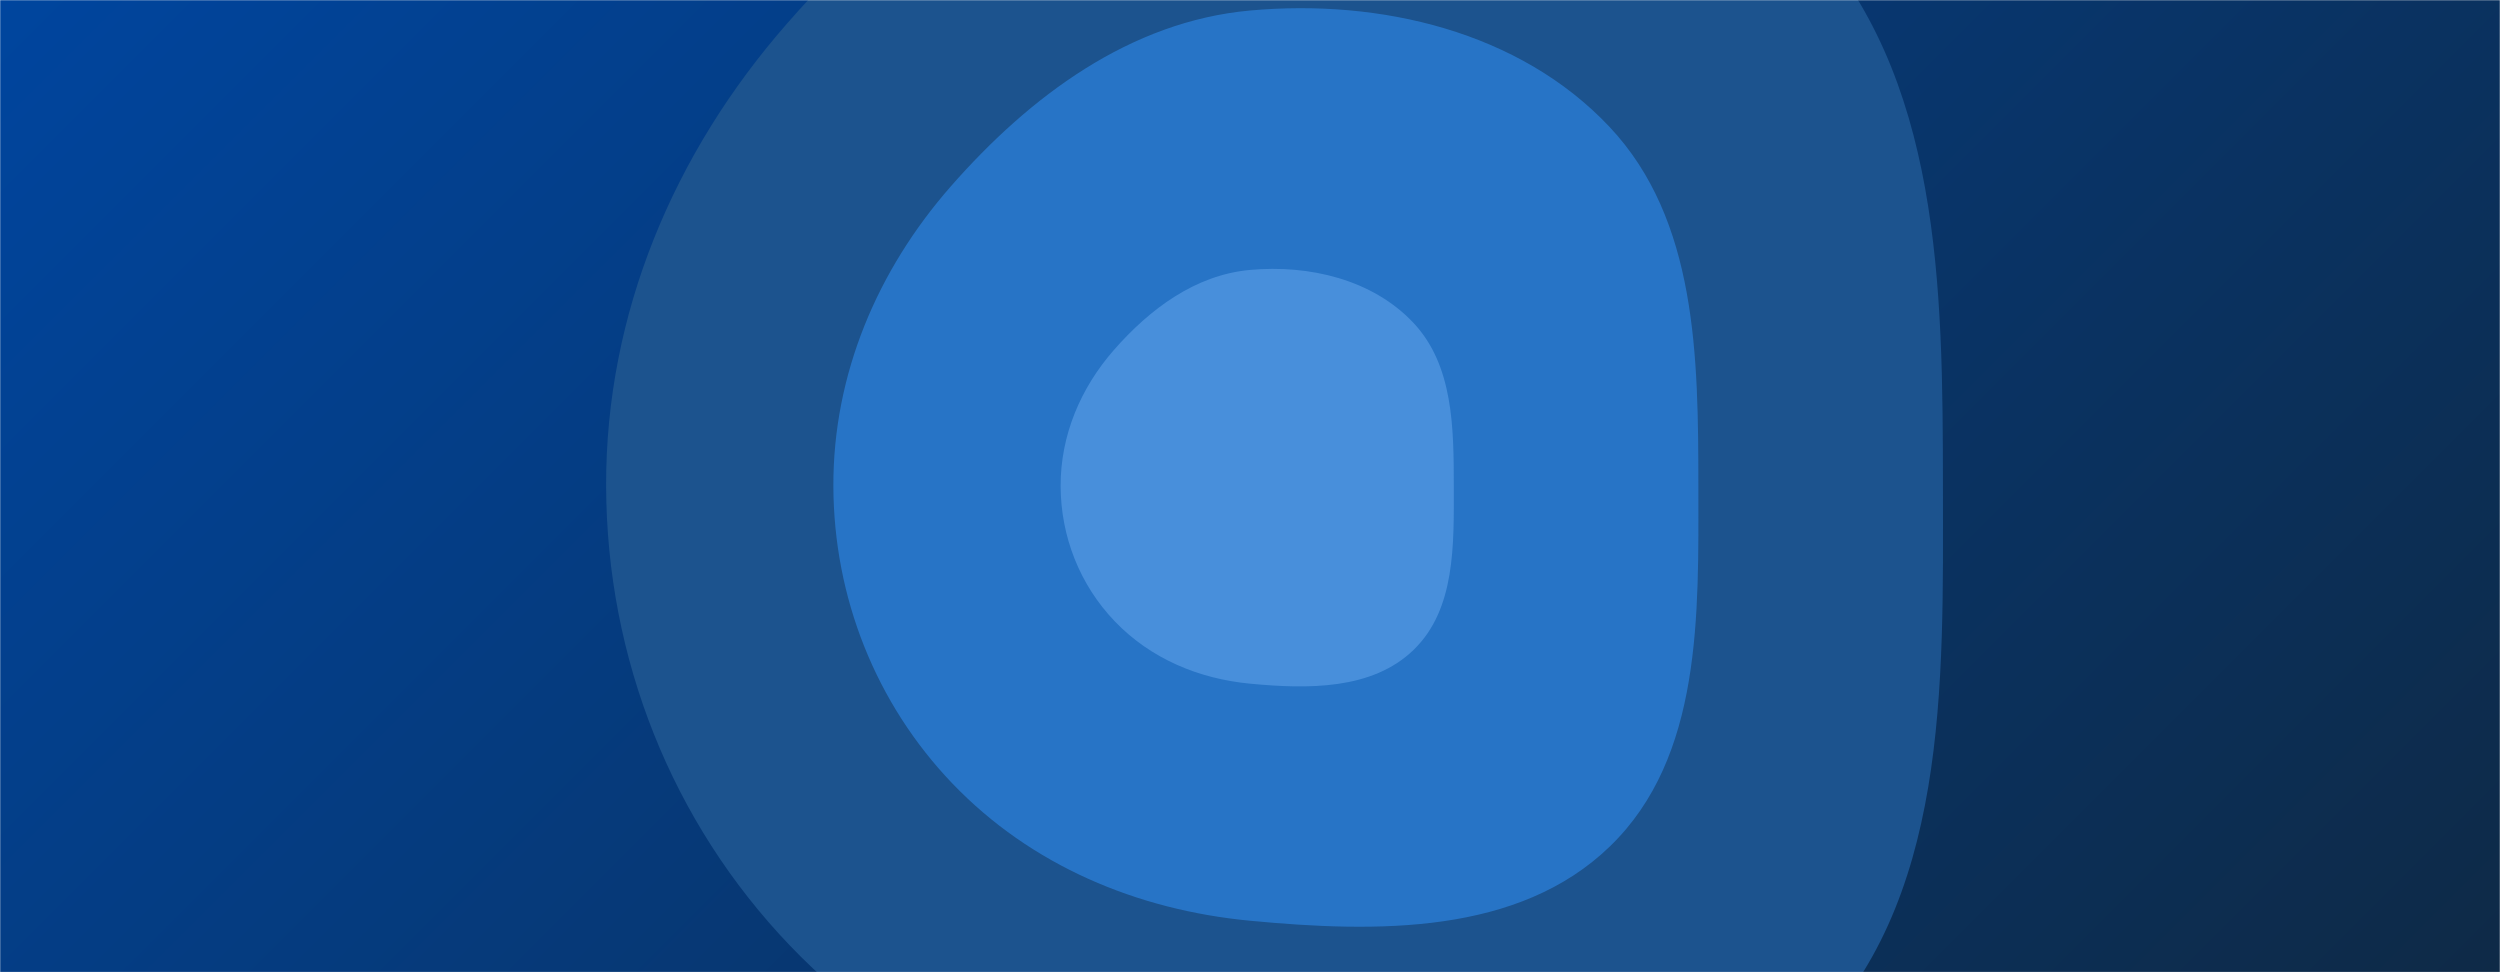 <svg xmlns="http://www.w3.org/2000/svg" version="1.1" xmlns:xlink="http://www.w3.org/1999/xlink" xmlns:svgjs="http://svgjs.com/svgjs" width="1440" height="560" preserveAspectRatio="none" viewBox="0 0 1440 560"><g mask="url(&quot;#SvgjsMask1011&quot;)" fill="none"><rect width="1440" height="560" x="0" y="0" fill="url(#SvgjsLinearGradient1012)"></rect><path d="M720 666.89C832.91 677.63 959.12 679.5 1040.55 600.55 1122.66 520.96 1119.23 394.38 1119.13 280 1119.02 165.79 1118.24 43.19 1039.91-39.91 959.97-124.7 836.04-153.94 720-143.37 613.27-133.64 524.06-67.17 453.44 13.44 388.09 88.04 348.82 180.82 349.13 280 349.43 378.87 386.77 473.46 455.17 544.83 525.11 617.76 619.39 657.3 720 666.89" fill="#1c538e"></path><path d="M720 530.34C793.06 537.29 874.73 538.5 927.42 487.42 980.55 435.91 978.32 354.01 978.26 280 978.19 206.1 977.69 126.77 927 73 875.28 18.13 795.09-0.79 720 6.06 650.94 12.35 593.21 55.36 547.52 107.52 505.24 155.79 479.83 215.83 480.02 280 480.22 343.98 504.38 405.18 548.64 451.36 593.9 498.55 654.9 524.13 720 530.34" fill="#2774c6"></path><path d="M720 393.79C753.21 396.95 790.33 397.5 814.28 374.28 838.43 350.87 837.42 313.64 837.39 280 837.36 246.41 837.13 210.35 814.09 185.91 790.58 160.97 754.13 152.37 720 155.48 688.61 158.34 662.37 177.89 641.6 201.6 622.38 223.54 610.83 250.83 610.92 280 611.01 309.08 621.99 336.9 642.11 357.89 662.68 379.34 690.41 390.97 720 393.79" fill="#488fdb"></path></g><defs><mask id="SvgjsMask1011"><rect width="1440" height="560" fill="#ffffff"></rect></mask><linearGradient x1="84.72%" y1="139.29%" x2="15.28%" y2="-39.29%" gradientUnits="userSpaceOnUse" id="SvgjsLinearGradient1012"><stop stop-color="#0e2a47" offset="0"></stop><stop stop-color="#00459e" offset="1"></stop></linearGradient></defs></svg>